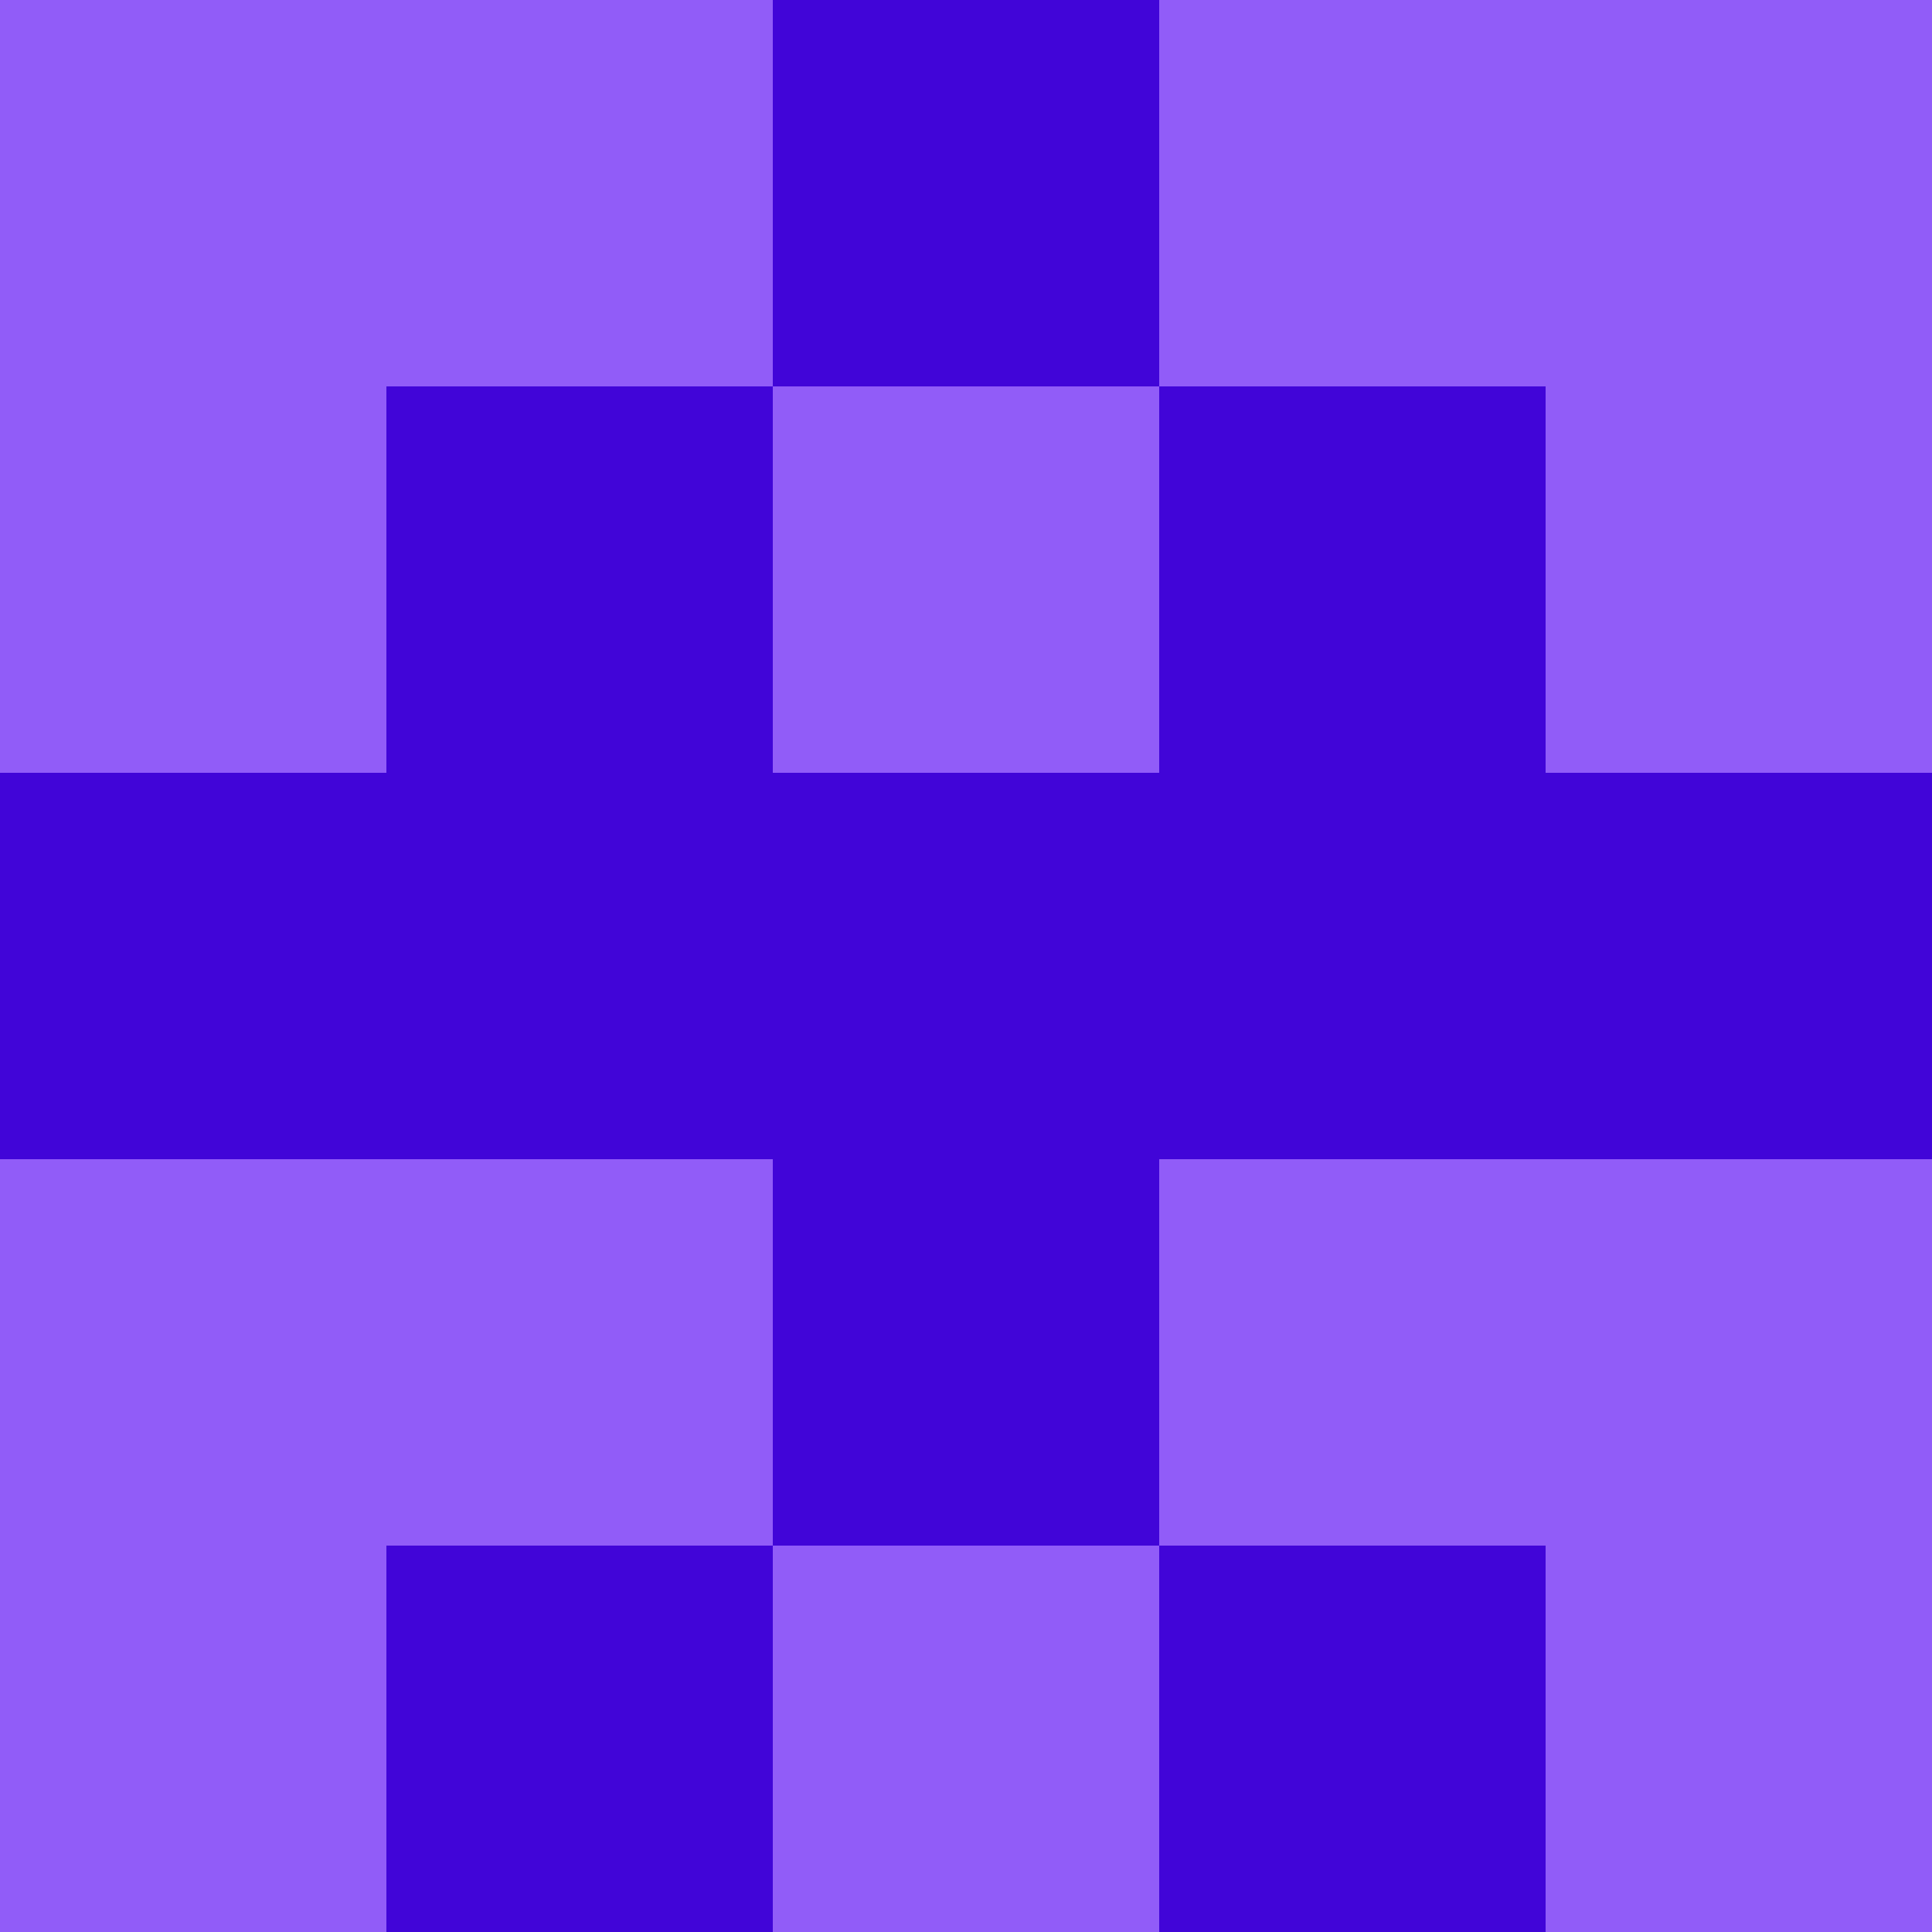 <?xml version="1.0" encoding="utf-8"?>
<!DOCTYPE svg PUBLIC "-//W3C//DTD SVG 20010904//EN"
        "http://www.w3.org/TR/2001/REC-SVG-20010904/DTD/svg10.dtd">

<svg viewBox="0 0 5 5"
     xmlns="http://www.w3.org/2000/svg"
     xmlns:xlink="http://www.w3.org/1999/xlink">

            <rect x ="0" y="0"
          width="1" height="1"
          fill="#915CF8"></rect>
        <rect x ="4" y="0"
          width="1" height="1"
          fill="#915CF8"></rect>
        <rect x ="1" y="0"
          width="1" height="1"
          fill="#915CF8"></rect>
        <rect x ="3" y="0"
          width="1" height="1"
          fill="#915CF8"></rect>
        <rect x ="2" y="0"
          width="1" height="1"
          fill="#4105D8"></rect>
                <rect x ="0" y="1"
          width="1" height="1"
          fill="#915CF8"></rect>
        <rect x ="4" y="1"
          width="1" height="1"
          fill="#915CF8"></rect>
        <rect x ="1" y="1"
          width="1" height="1"
          fill="#4105D8"></rect>
        <rect x ="3" y="1"
          width="1" height="1"
          fill="#4105D8"></rect>
        <rect x ="2" y="1"
          width="1" height="1"
          fill="#915CF8"></rect>
                <rect x ="0" y="2"
          width="1" height="1"
          fill="#4105D8"></rect>
        <rect x ="4" y="2"
          width="1" height="1"
          fill="#4105D8"></rect>
        <rect x ="1" y="2"
          width="1" height="1"
          fill="#4105D8"></rect>
        <rect x ="3" y="2"
          width="1" height="1"
          fill="#4105D8"></rect>
        <rect x ="2" y="2"
          width="1" height="1"
          fill="#4105D8"></rect>
                <rect x ="0" y="3"
          width="1" height="1"
          fill="#915CF8"></rect>
        <rect x ="4" y="3"
          width="1" height="1"
          fill="#915CF8"></rect>
        <rect x ="1" y="3"
          width="1" height="1"
          fill="#915CF8"></rect>
        <rect x ="3" y="3"
          width="1" height="1"
          fill="#915CF8"></rect>
        <rect x ="2" y="3"
          width="1" height="1"
          fill="#4105D8"></rect>
                <rect x ="0" y="4"
          width="1" height="1"
          fill="#915CF8"></rect>
        <rect x ="4" y="4"
          width="1" height="1"
          fill="#915CF8"></rect>
        <rect x ="1" y="4"
          width="1" height="1"
          fill="#4105D8"></rect>
        <rect x ="3" y="4"
          width="1" height="1"
          fill="#4105D8"></rect>
        <rect x ="2" y="4"
          width="1" height="1"
          fill="#915CF8"></rect>
        </svg>

